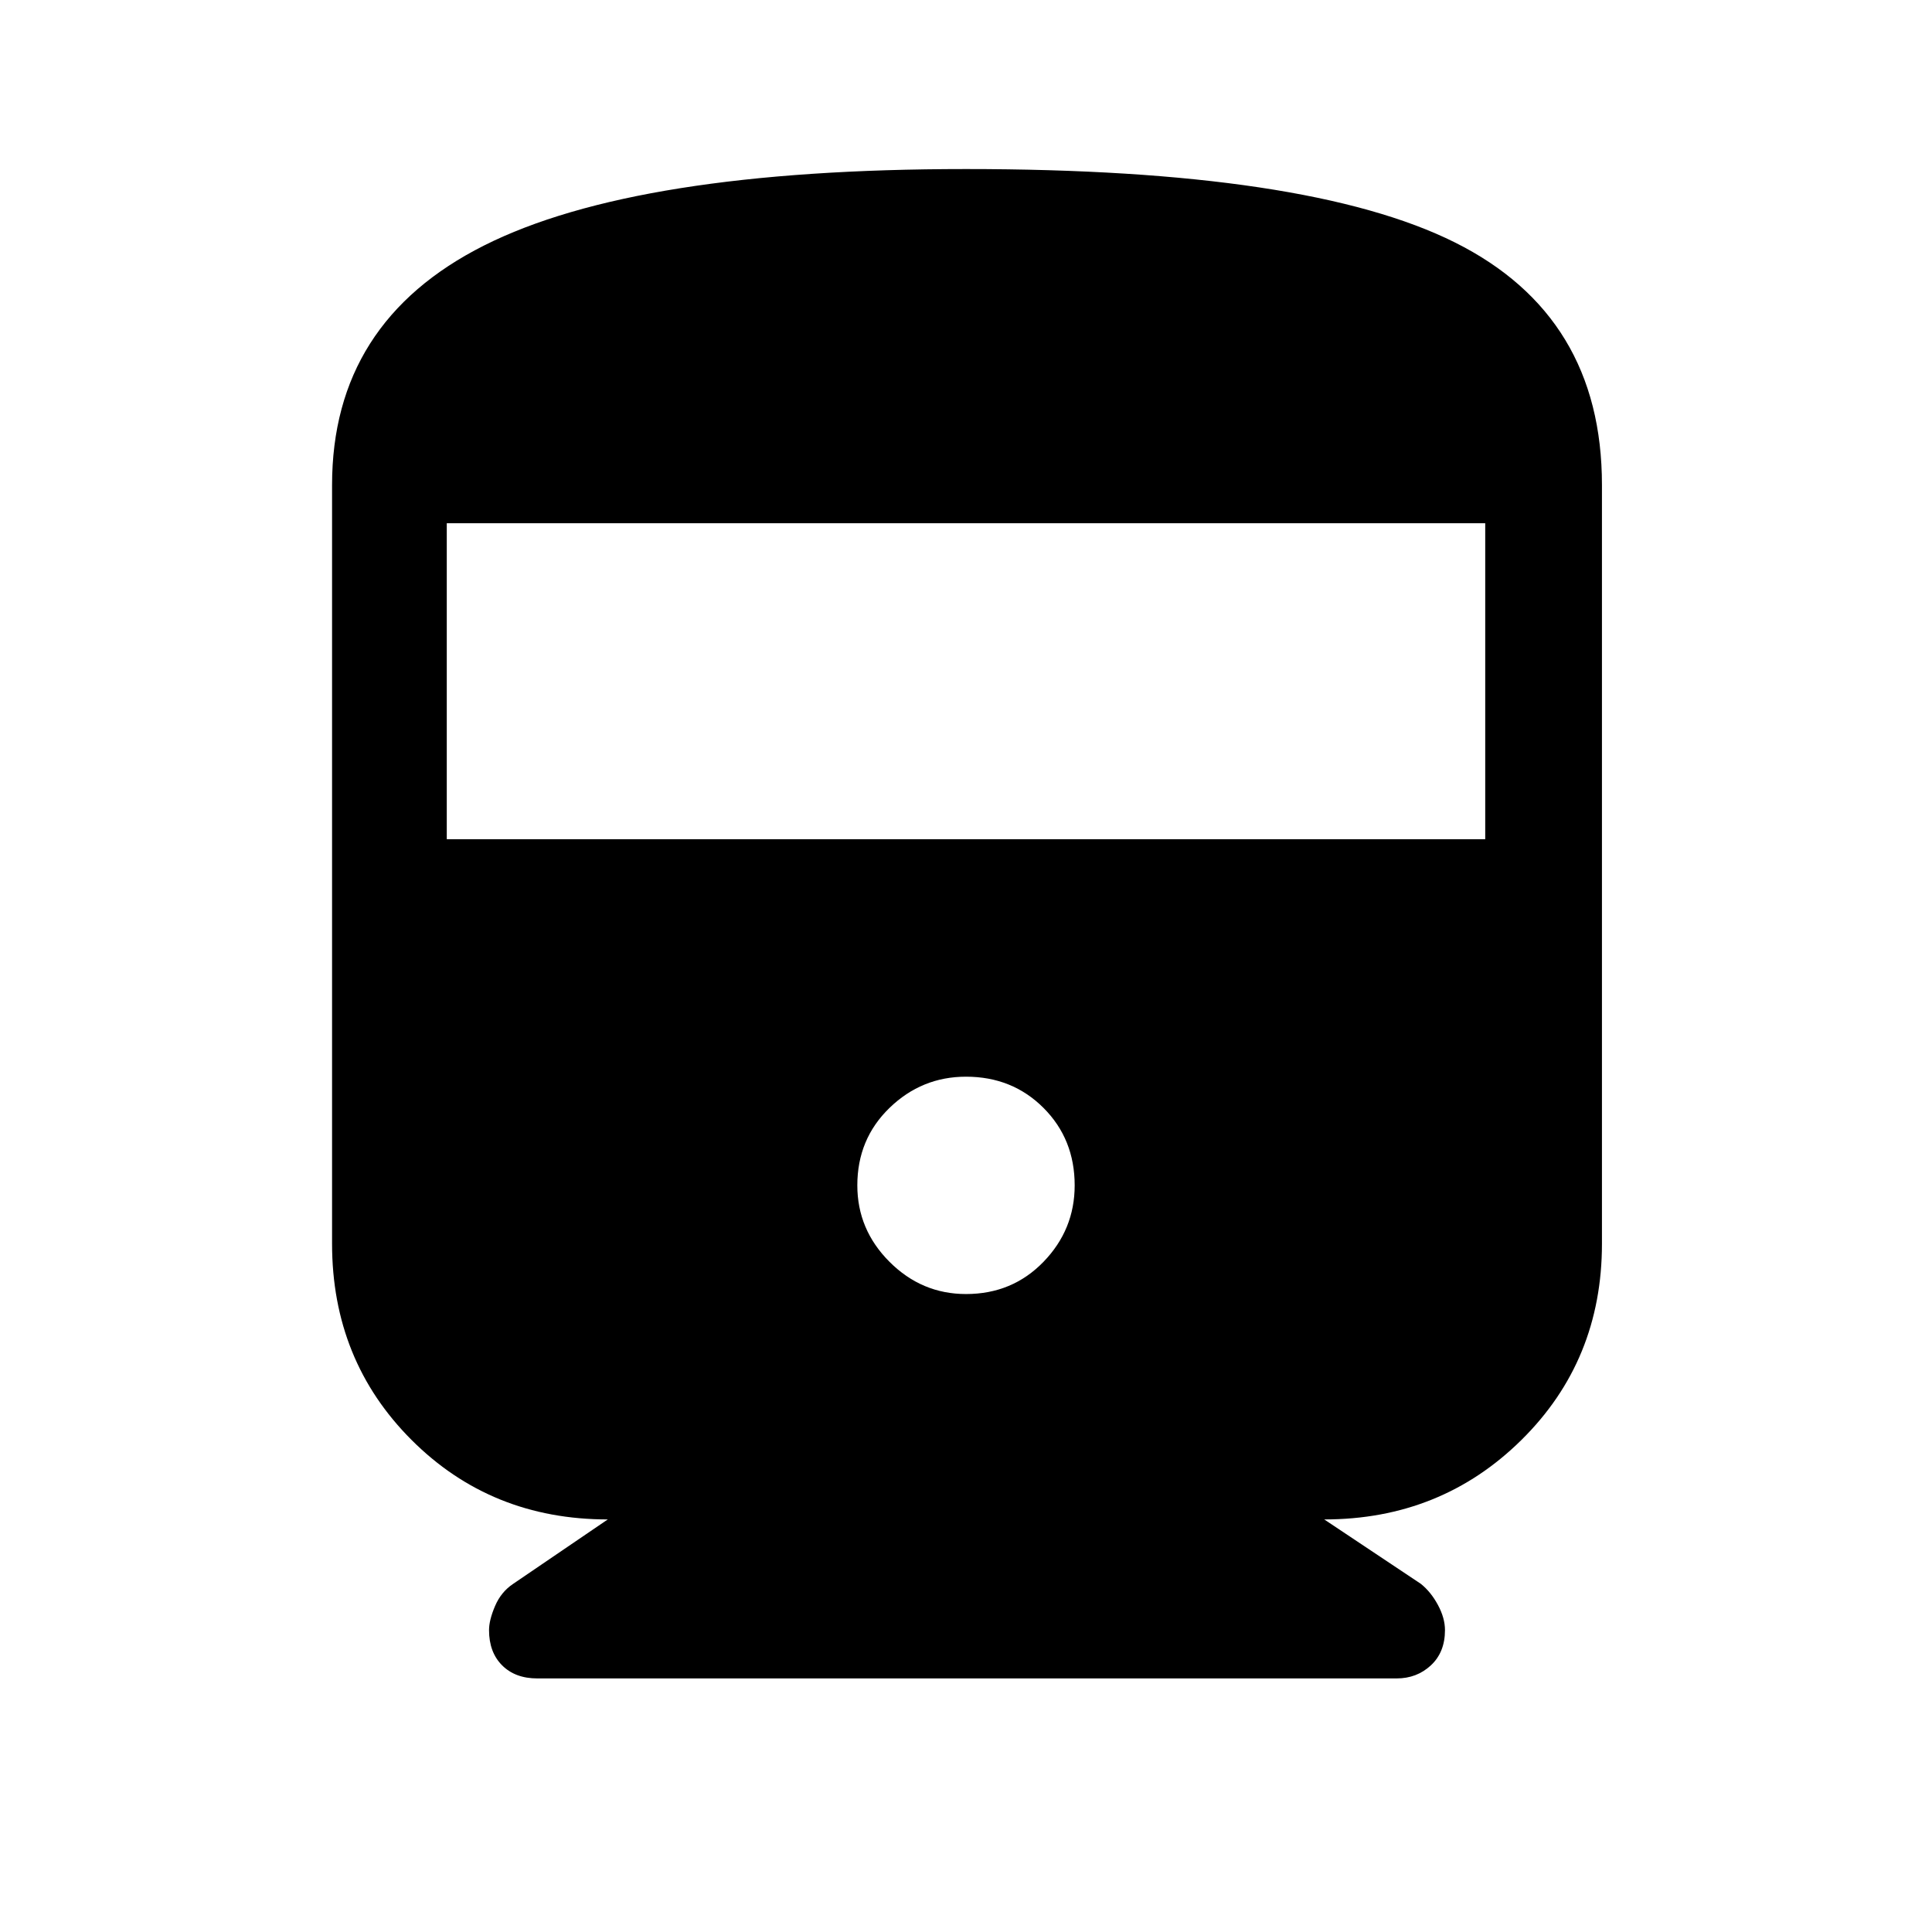 <svg xmlns="http://www.w3.org/2000/svg" height="48" width="48"><path d="M12.15 40.5q0-.25.15-.6t.45-.55l2.35-1.6q-2.9 0-4.875-1.975T8.25 30.9V12.05q0-4.05 3.775-5.95Q15.8 4.2 24 4.2q8.5 0 12.15 1.825Q39.8 7.85 39.8 12.05V30.9q0 2.9-2 4.875t-4.9 1.975l2.4 1.6q.25.2.425.525t.175.625q0 .55-.35.875-.35.325-.85.325H13.35q-.55 0-.875-.325-.325-.325-.325-.875ZM11.1 20.85h25.8V13H11.1ZM24 32.15q1.15 0 1.925-.8.775-.8.775-1.9 0-1.15-.775-1.925-.775-.775-1.925-.775-1.1 0-1.9.775-.8.775-.8 1.925 0 1.1.8 1.9.8.8 1.9.8Z"/></svg>